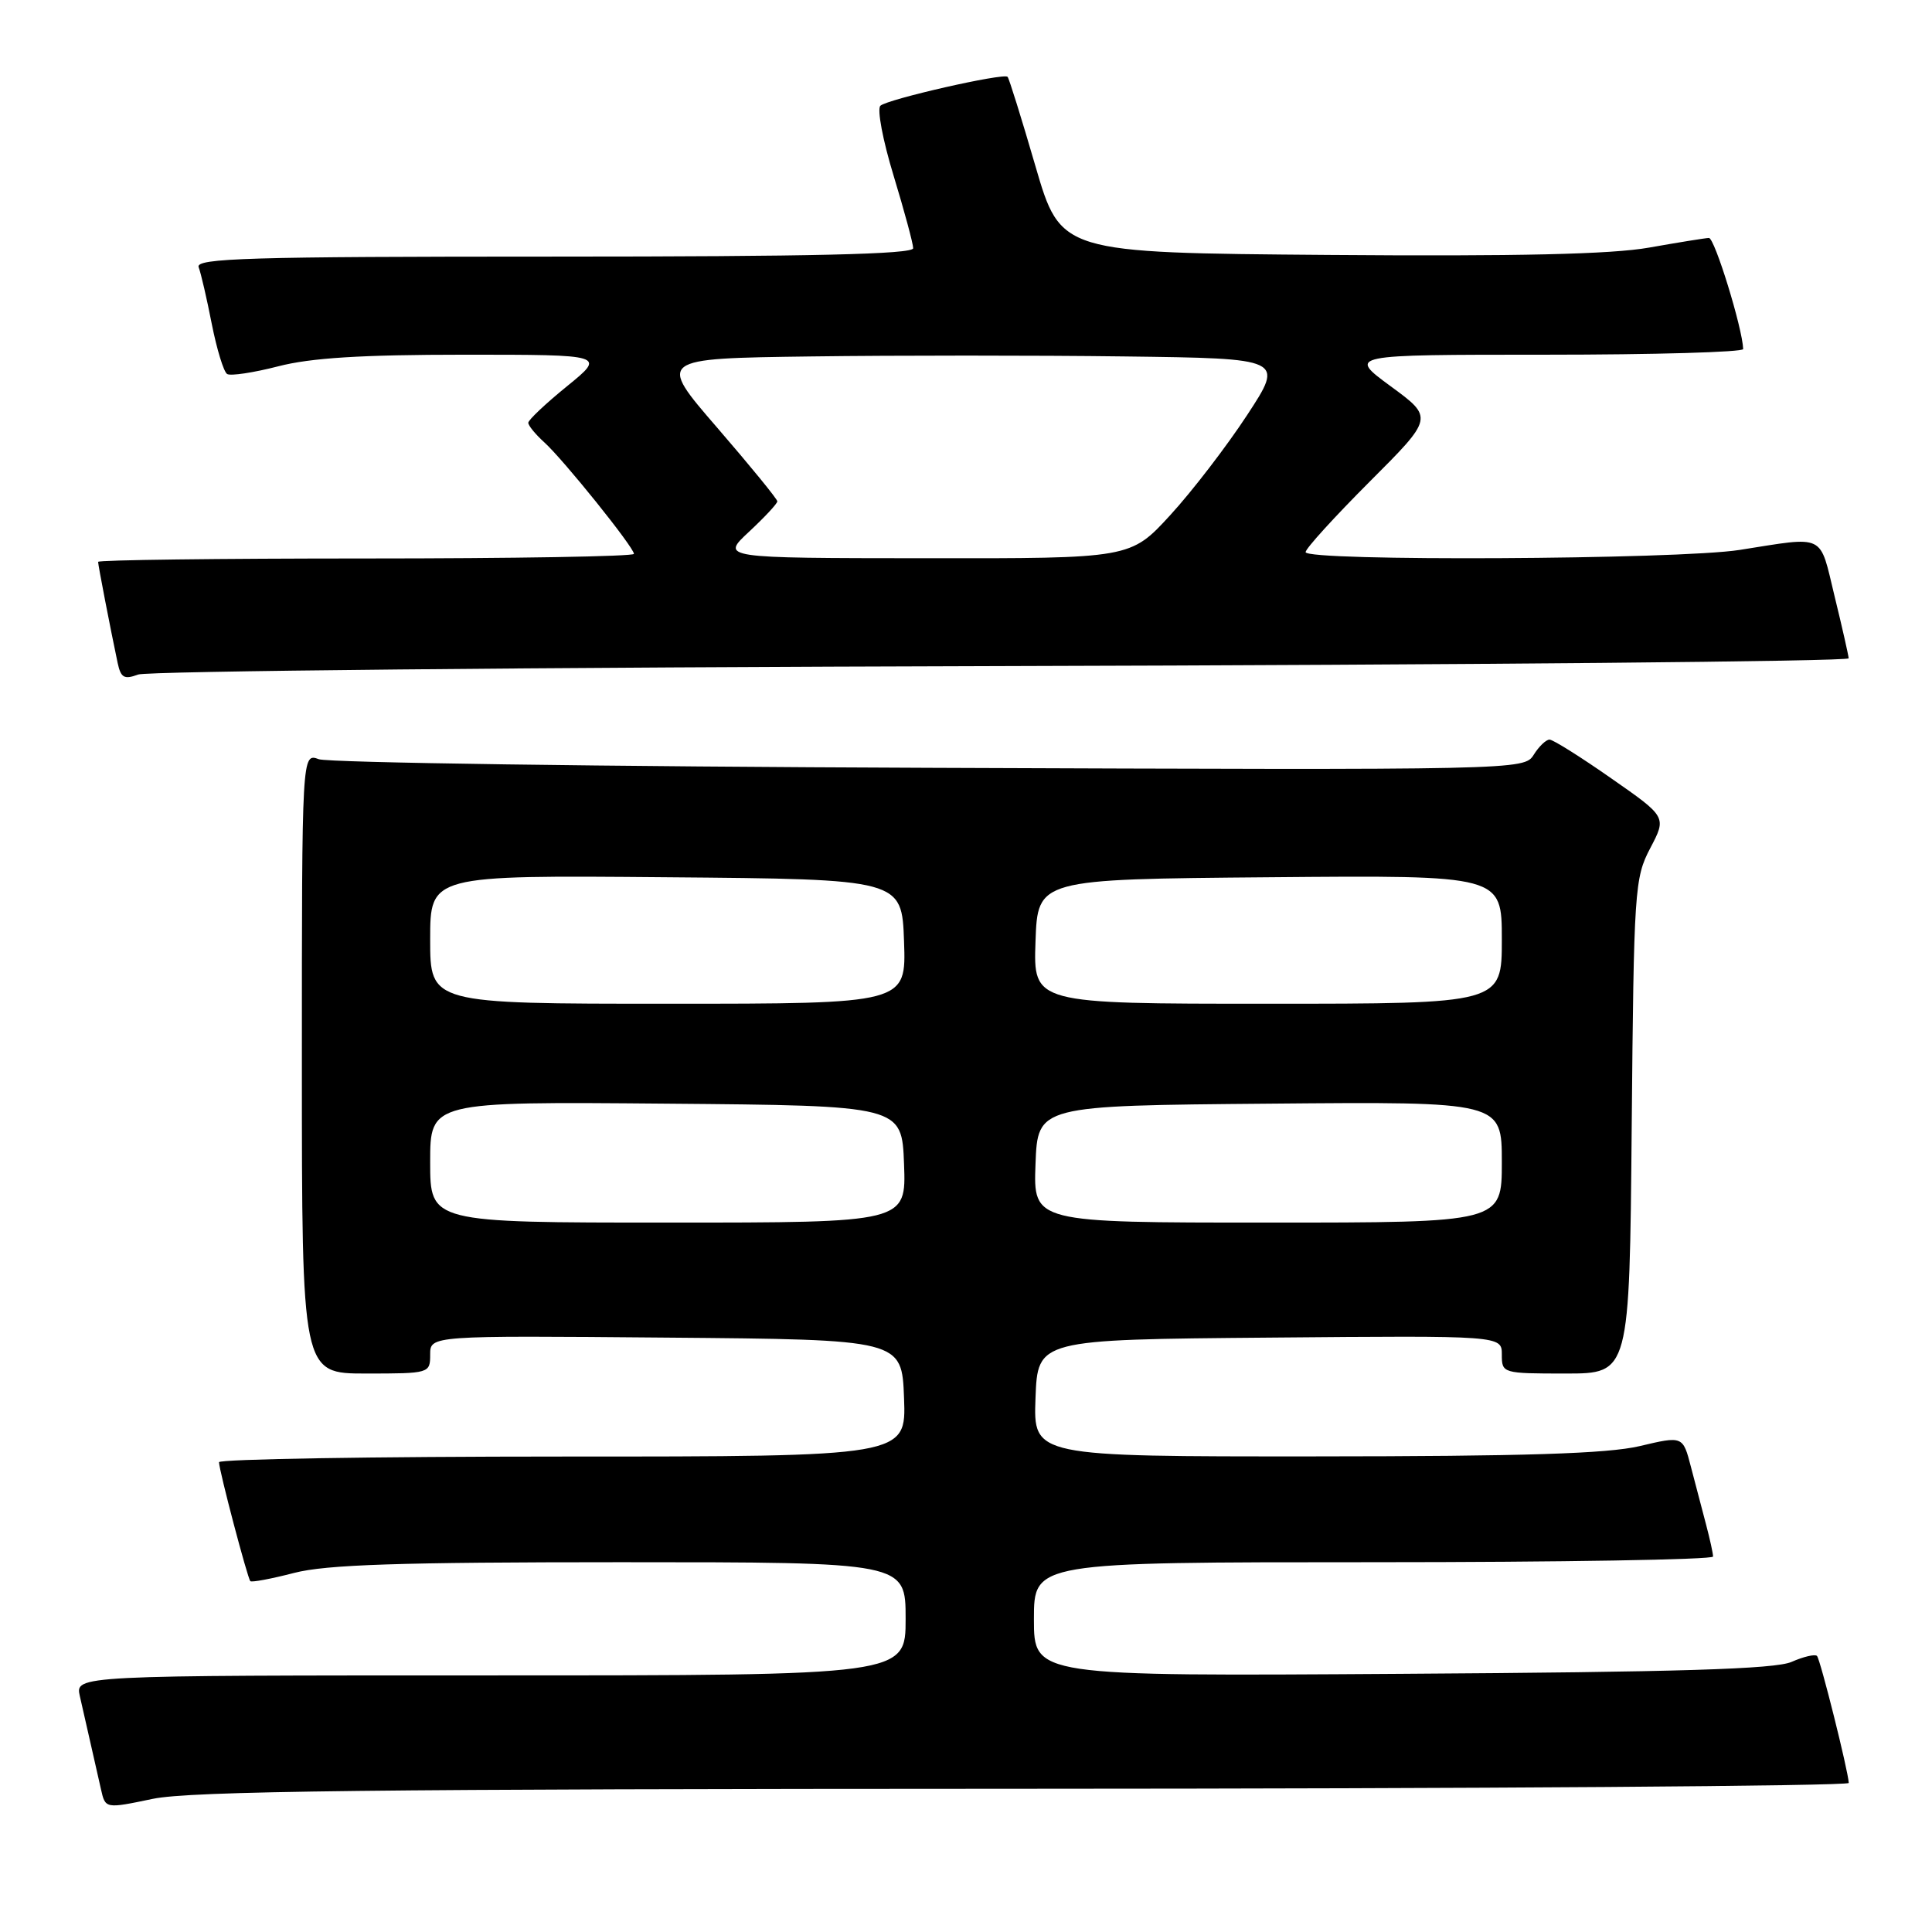 <?xml version="1.0" encoding="UTF-8" standalone="no"?>
<!DOCTYPE svg PUBLIC "-//W3C//DTD SVG 1.1//EN" "http://www.w3.org/Graphics/SVG/1.1/DTD/svg11.dtd" >
<svg xmlns="http://www.w3.org/2000/svg" xmlns:xlink="http://www.w3.org/1999/xlink" version="1.1" viewBox="0 0 256 256">
 <g >
 <path fill="currentColor"
d=" M 135.75 237.02 C 195.84 237.01 244.98 236.66 244.97 236.25 C 244.89 234.61 241.20 219.87 240.76 219.42 C 240.49 219.16 238.98 219.51 237.39 220.21 C 235.22 221.17 222.37 221.56 185.75 221.79 C 137.00 222.11 137.00 222.11 137.00 214.55 C 137.00 207.00 137.00 207.00 182.00 207.00 C 206.75 207.00 227.00 206.66 226.99 206.25 C 226.99 205.84 226.57 203.93 226.06 202.00 C 225.55 200.07 224.65 196.65 224.06 194.38 C 222.99 190.26 222.99 190.26 217.25 191.62 C 212.96 192.62 202.00 192.97 174.21 192.98 C 136.92 193.00 136.92 193.00 137.21 185.25 C 137.50 177.50 137.50 177.50 168.25 177.24 C 199.00 176.97 199.00 176.97 199.00 179.49 C 199.00 181.97 199.09 182.00 207.46 182.00 C 215.92 182.00 215.92 182.00 216.21 149.25 C 216.49 117.88 216.59 116.33 218.67 112.38 C 220.84 108.25 220.84 108.25 213.49 103.13 C 209.46 100.31 205.78 98.00 205.32 98.00 C 204.86 98.00 203.91 98.91 203.22 100.02 C 201.96 102.03 201.34 102.04 123.23 101.74 C 79.93 101.58 43.49 101.06 42.25 100.60 C 40.00 99.77 40.00 99.77 40.00 140.88 C 40.00 182.00 40.00 182.00 48.50 182.00 C 56.91 182.00 57.00 181.97 57.00 179.49 C 57.00 176.97 57.00 176.97 88.25 177.24 C 119.50 177.50 119.50 177.50 119.79 185.25 C 120.08 193.00 120.08 193.00 74.54 193.00 C 49.49 193.00 29.01 193.34 29.02 193.75 C 29.04 194.89 32.80 209.13 33.17 209.51 C 33.36 209.69 35.96 209.20 38.97 208.42 C 43.22 207.32 52.84 207.00 82.22 207.00 C 120.00 207.00 120.00 207.00 120.00 214.50 C 120.00 222.00 120.00 222.00 64.98 222.00 C 9.96 222.00 9.96 222.00 10.58 224.75 C 10.92 226.26 11.56 229.07 12.00 231.00 C 12.44 232.93 13.06 235.66 13.38 237.09 C 13.96 239.67 13.96 239.67 20.23 238.36 C 25.18 237.32 49.41 237.04 135.75 237.02 Z  M 132.75 88.26 C 194.49 88.10 244.98 87.64 244.96 87.23 C 244.93 86.83 244.10 83.12 243.09 79.00 C 241.05 70.59 242.02 71.06 230.50 72.87 C 222.31 74.15 173.00 74.40 173.00 73.16 C 173.00 72.69 176.82 68.50 181.48 63.83 C 189.96 55.35 189.96 55.35 184.27 51.18 C 178.58 47.00 178.58 47.00 204.79 47.00 C 219.21 47.00 230.99 46.66 230.98 46.25 C 230.89 43.49 227.20 31.51 226.44 31.53 C 225.92 31.55 222.35 32.13 218.50 32.81 C 213.55 33.69 201.10 33.98 176.02 33.78 C 140.55 33.50 140.55 33.50 137.20 22.01 C 135.36 15.69 133.70 10.37 133.51 10.18 C 132.97 9.64 117.61 13.14 116.66 14.01 C 116.19 14.44 116.98 18.61 118.41 23.29 C 119.83 27.96 121.00 32.29 121.00 32.89 C 121.00 33.69 107.49 34.00 73.39 34.00 C 33.02 34.00 25.87 34.21 26.32 35.40 C 26.62 36.17 27.40 39.55 28.06 42.92 C 28.73 46.29 29.64 49.28 30.10 49.56 C 30.55 49.84 33.60 49.38 36.86 48.54 C 41.17 47.42 47.91 47.00 61.53 47.00 C 80.27 47.00 80.27 47.00 75.13 51.18 C 72.31 53.47 70.00 55.65 70.00 56.02 C 70.00 56.39 70.95 57.55 72.11 58.60 C 74.64 60.88 84.00 72.53 84.00 73.39 C 84.00 73.73 68.03 74.00 48.50 74.00 C 28.98 74.00 13.00 74.20 13.00 74.45 C 13.00 74.89 14.62 83.26 15.59 87.85 C 16.01 89.81 16.46 90.07 18.30 89.38 C 19.51 88.92 71.01 88.42 132.75 88.26 Z  M 57.00 153.99 C 57.00 145.97 57.00 145.97 88.25 146.24 C 119.50 146.50 119.50 146.50 119.79 154.25 C 120.08 162.00 120.08 162.00 88.54 162.00 C 57.00 162.00 57.00 162.00 57.00 153.99 Z  M 137.21 154.25 C 137.50 146.50 137.50 146.50 168.25 146.24 C 199.00 145.97 199.00 145.97 199.00 153.99 C 199.00 162.00 199.00 162.00 167.96 162.00 C 136.92 162.00 136.92 162.00 137.21 154.25 Z  M 57.00 124.49 C 57.00 115.97 57.00 115.97 88.25 116.24 C 119.50 116.50 119.50 116.50 119.79 124.75 C 120.08 133.00 120.08 133.00 88.54 133.00 C 57.00 133.00 57.00 133.00 57.00 124.49 Z  M 137.21 124.75 C 137.50 116.50 137.50 116.50 168.25 116.24 C 199.00 115.97 199.00 115.97 199.00 124.49 C 199.00 133.00 199.00 133.00 167.96 133.00 C 136.92 133.00 136.92 133.00 137.21 124.75 Z  M 99.25 70.46 C 101.31 68.54 103.00 66.73 103.00 66.43 C 103.00 66.13 99.42 61.75 95.05 56.69 C 87.10 47.50 87.10 47.50 107.48 47.23 C 118.69 47.08 137.38 47.08 149.01 47.23 C 170.16 47.50 170.16 47.50 165.25 55.00 C 162.55 59.12 157.97 65.09 155.07 68.25 C 149.80 74.00 149.80 74.00 122.65 73.97 C 95.50 73.95 95.50 73.95 99.25 70.46 Z "/>
</g>
</svg>